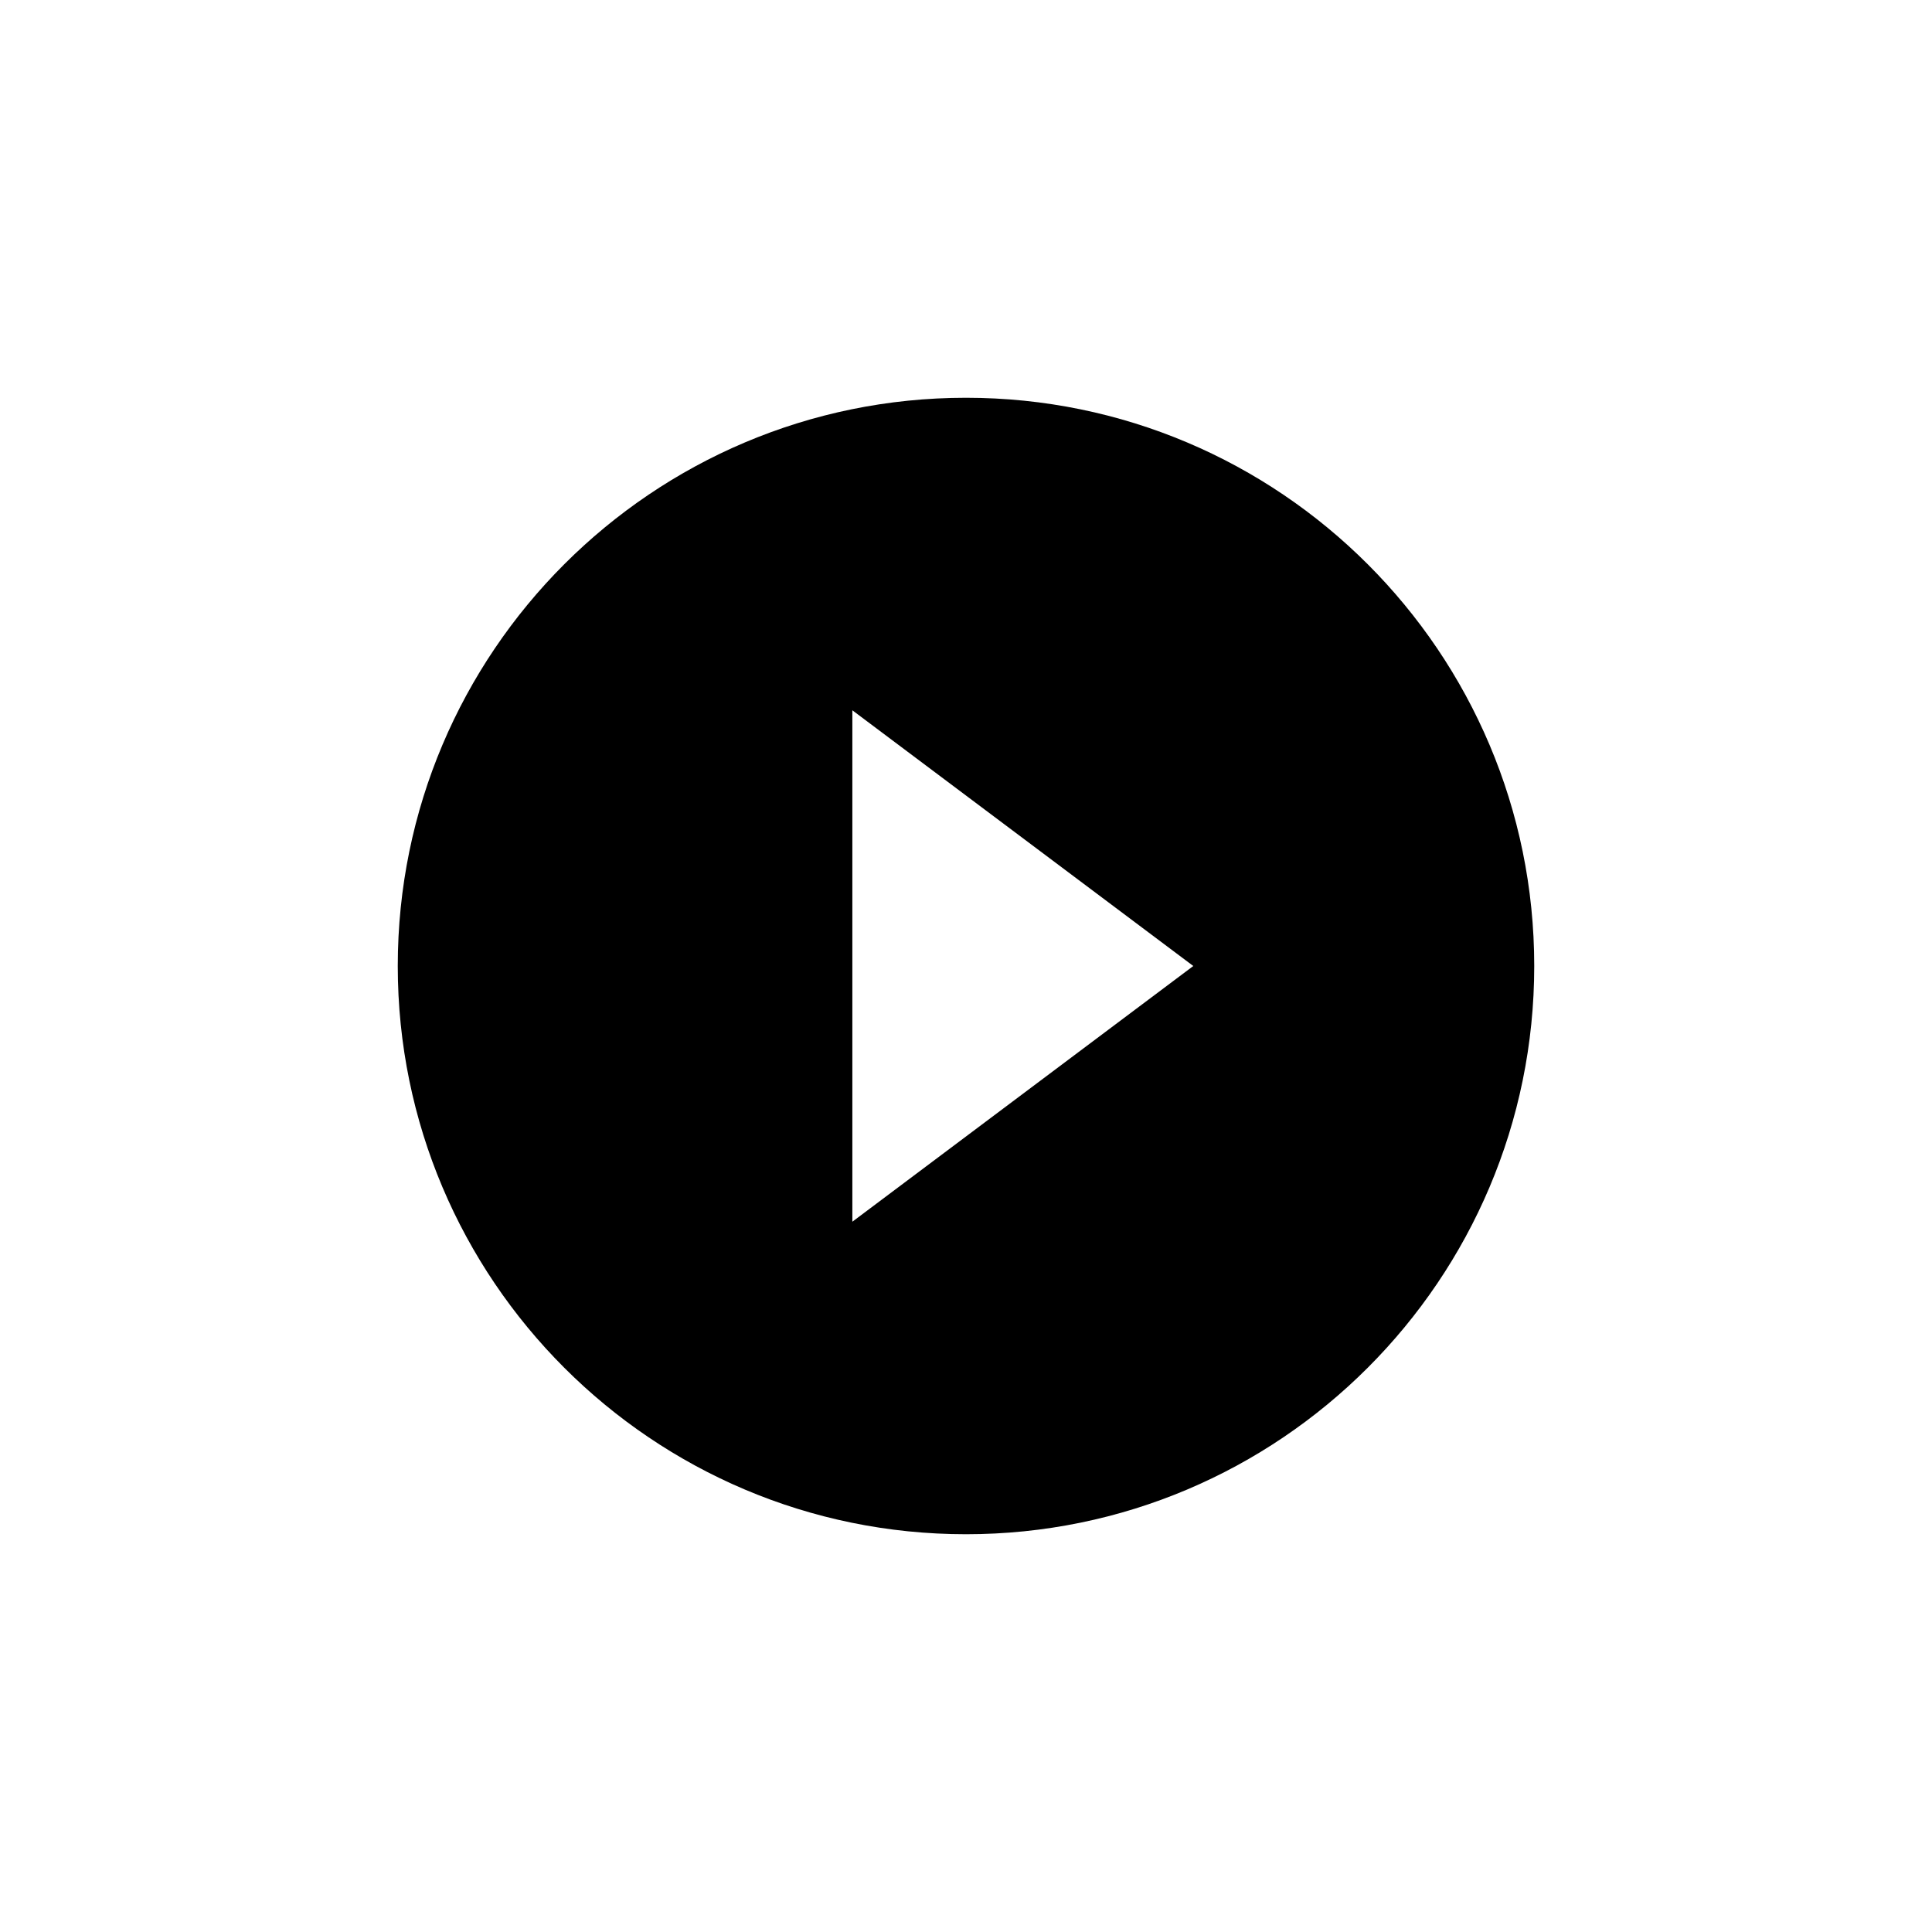 <?xml version="1.0" encoding="UTF-8"?>
<svg xmlns="http://www.w3.org/2000/svg"
   width="34"
   height="34">
   <g transform="translate(5,5)">
<path d="M12 2C6.48 2 2 6.48 2 12s4.48 10 10 10 10-4.48 10-10S17.52 2 12 2zm-2 14.5v-9l6 4.5-6 4.5z"></path>
</g>
</svg>
